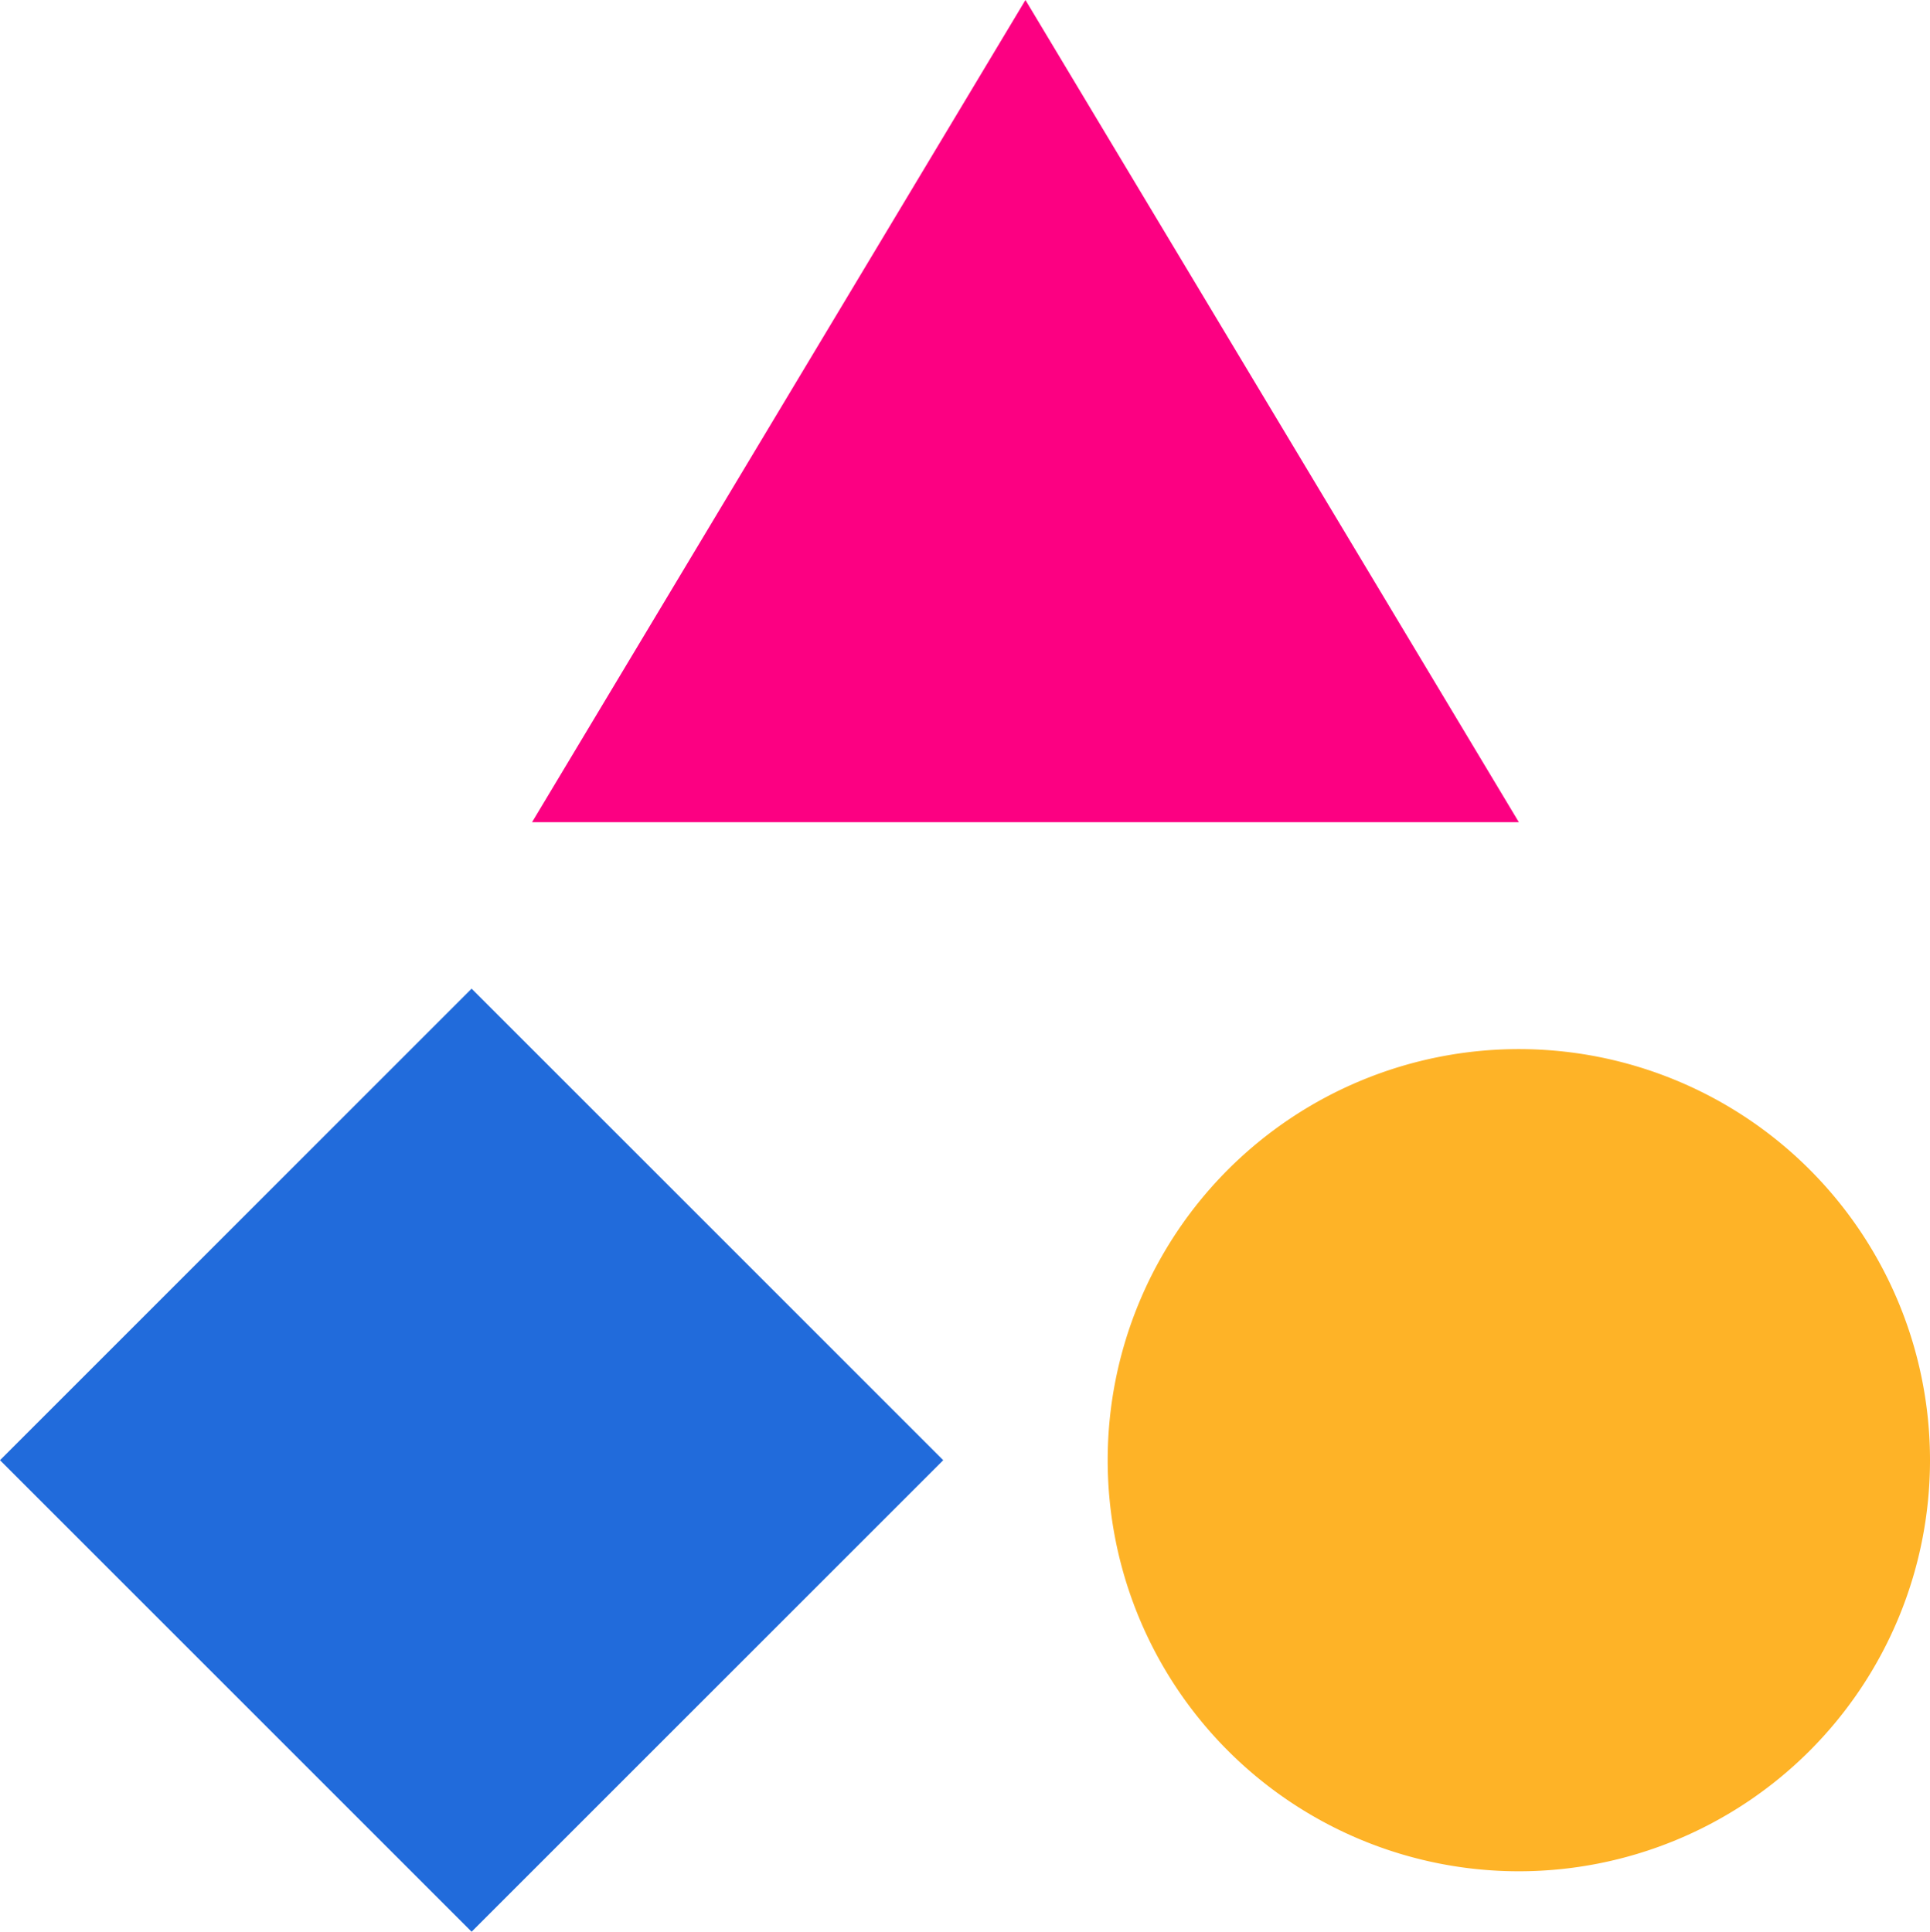 <svg xmlns="http://www.w3.org/2000/svg" width="586.758" height="587.379" viewBox="0 0 586.758 587.379">
  <g id="Groupe_1" data-name="Groupe 1" transform="translate(-297.242 -209)">
    <g id="Tracé_3" data-name="Tracé 3" transform="translate(440.621 509.621) rotate(45)" fill="#216bdb">
      <path d="M0,0H202.769V202.769H0Z" stroke="none"/>
      <path d="M 1 1 L 1 201.769 L 201.769 201.769 L 201.769 1 L 1 1 M -1.52587890625e-05 -1.52587890625e-05 L 202.769 -1.52587890625e-05 L 202.769 202.769 L -1.52587890625e-05 202.769 L -1.52587890625e-05 -1.52587890625e-05 Z" stroke="none" fill="rgba(112,112,112,0)"/>
    </g>
    <g id="Tracé_2" data-name="Tracé 2" transform="translate(634 528)" fill="#feb327">
      <path d="M125,0A125,125,0,1,1,0,125,125,125,0,0,1,125,0Z" stroke="none"/>
      <path d="M 125 1 C 116.586 1 108.178 1.848 100.009 3.519 C 92.048 5.148 84.217 7.579 76.734 10.744 C 69.387 13.852 62.3 17.698 55.671 22.177 C 49.105 26.613 42.93 31.707 37.319 37.319 C 31.707 42.93 26.613 49.105 22.177 55.671 C 17.698 62.3 13.852 69.387 10.744 76.734 C 7.579 84.217 5.148 92.048 3.519 100.009 C 1.848 108.178 1 116.586 1 125 C 1 133.414 1.848 141.822 3.519 149.991 C 5.148 157.952 7.579 165.783 10.744 173.266 C 13.852 180.613 17.698 187.7 22.177 194.329 C 26.613 200.895 31.707 207.07 37.319 212.681 C 42.93 218.293 49.105 223.387 55.671 227.823 C 62.3 232.302 69.387 236.148 76.734 239.256 C 84.217 242.421 92.048 244.852 100.009 246.481 C 108.178 248.152 116.586 249 125 249 C 133.414 249 141.822 248.152 149.991 246.481 C 157.952 244.852 165.783 242.421 173.266 239.256 C 180.613 236.148 187.7 232.302 194.329 227.823 C 200.895 223.387 207.07 218.293 212.681 212.681 C 218.293 207.07 223.387 200.895 227.823 194.329 C 232.302 187.7 236.148 180.613 239.256 173.266 C 242.421 165.783 244.852 157.952 246.481 149.991 C 248.152 141.822 249 133.414 249 125 C 249 116.586 248.152 108.178 246.481 100.009 C 244.852 92.048 242.421 84.217 239.256 76.734 C 236.148 69.387 232.302 62.3 227.823 55.671 C 223.387 49.105 218.293 42.93 212.681 37.319 C 207.07 31.707 200.895 26.613 194.329 22.177 C 187.7 17.698 180.613 13.852 173.266 10.744 C 165.783 7.579 157.952 5.148 149.991 3.519 C 141.822 1.848 133.414 1 125 1 M 125 0 C 194.036 0 250 55.964 250 125 C 250 194.036 194.036 250 125 250 C 55.964 250 0 194.036 0 125 C 0 55.964 55.964 0 125 0 Z" stroke="none" fill="rgba(112,112,112,0)"/>
    </g>
    <path id="Polygone_1" data-name="Polygone 1" d="M150,0,300,250H0Z" transform="translate(459 209)" fill="#fc0082"/>
  </g>
</svg>
